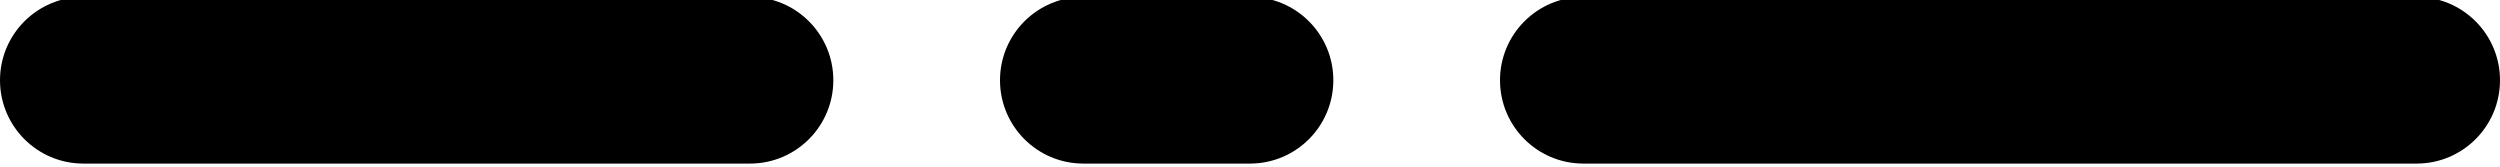 <?xml version="1.0" encoding="UTF-8" standalone="no"?>
<svg
   xmlns:dc="http://purl.org/dc/elements/1.1/"
   xmlns:cc="http://creativecommons.org/ns#"
   xmlns:rdf="http://www.w3.org/1999/02/22-rdf-syntax-ns#"
   xmlns:svg="http://www.w3.org/2000/svg"
   xmlns="http://www.w3.org/2000/svg"
   xmlns:sodipodi="http://sodipodi.sourceforge.net/DTD/sodipodi-0.dtd"
   xmlns:inkscape="http://www.inkscape.org/namespaces/inkscape"
   height="15.98pt"
   viewBox="0 -52 240 15.98"
   width="239.693pt"
   version="1.1"
   id="svg56"
   sodipodi:docname="line.svg"
   inkscape:version="0.92.4 (5da689c313, 2019-01-14)">
  <defs
     id="defs60" />
  <sodipodi:namedview
     pagecolor="#ffffff"
     bordercolor="#666666"
     borderopacity="1"
     objecttolerance="10"
     gridtolerance="10"
     guidetolerance="10"
     inkscape:pageopacity="0"
     inkscape:pageshadow="2"
     inkscape:window-width="1920"
     inkscape:window-height="1017"
     id="namedview58"
     showgrid="false"
     inkscape:zoom="0.36951983"
     inkscape:cx="192.02236"
     inkscape:cy="59.658008"
     inkscape:window-x="-8"
     inkscape:window-y="-8"
     inkscape:window-maximized="1"
     inkscape:current-layer="svg56" />
  <path
     d="m 240,-44.307 c 0,-4.418 -3.582,-8 -8,-8 h -80 c -4.418,0 -8,3.582 -8,8 0,4.418 3.582,8 8,8 h 80 c 4.418,0 8,-3.582 8,-8 z m 0,0"
     id="path44"
     inkscape:connector-curvature="0" />
  <path
     d="m 8,-36.307 h 64 c 4.418,0 8,-3.582 8,-8 0,-4.418 -3.582,-8 -8,-8 h -64 c -4.418,0 -8,3.582 -8,8 0,4.418 3.582,8 8,8 z m 0,0"
     id="path46"
     inkscape:connector-curvature="0" />
  <path
     d="m 120,-36.307 c 4.418,0 8,-3.582 8,-8 0,-4.418 -3.582,-8 -8,-8 h -16 c -4.418,0 -8,3.582 -8,8 0,4.418 3.582,8 8,8 z m 0,0"
     id="path48"
     inkscape:connector-curvature="0" />
</svg>
